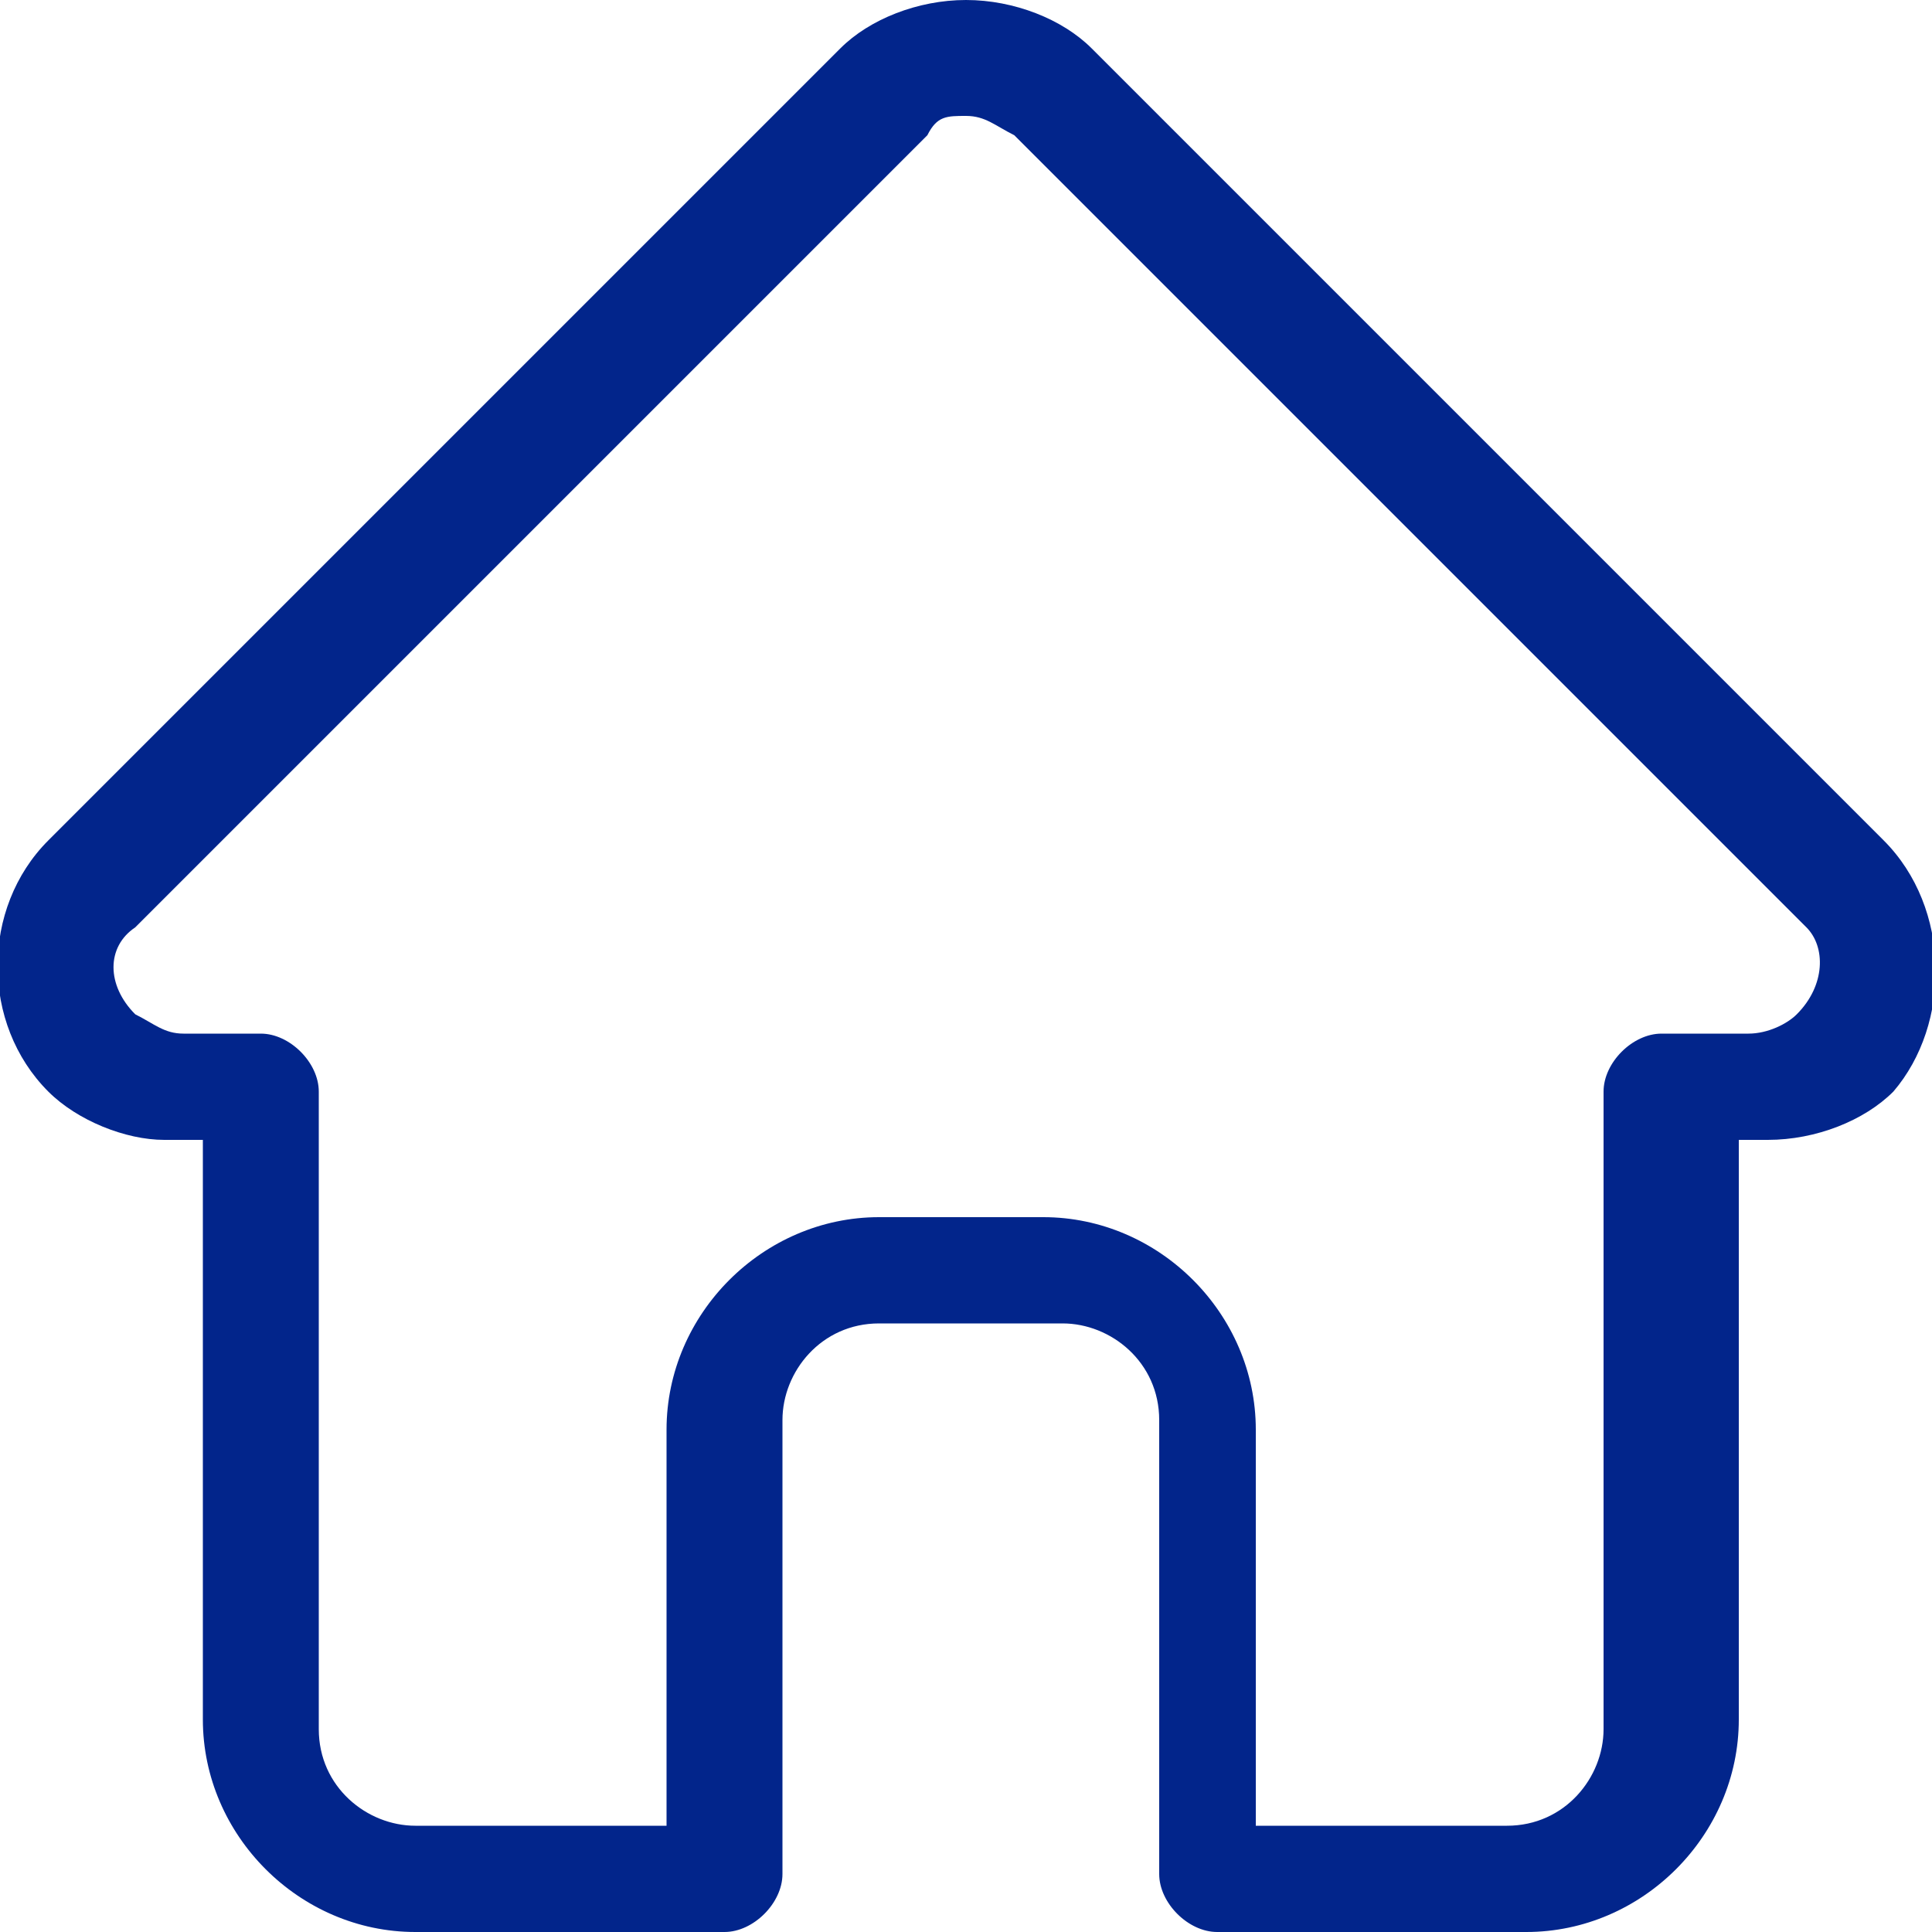 <?xml version="1.0" encoding="utf-8"?>
<!-- Generator: Adobe Illustrator 24.1.1, SVG Export Plug-In . SVG Version: 6.00 Build 0)  -->
<svg version="1.1" id="Layer_1" xmlns="http://www.w3.org/2000/svg" xmlns:xlink="http://www.w3.org/1999/xlink" x="0px" y="0px"
	 viewBox="0 0 20 20" style="enable-background:new 0 0 20 20;" xml:space="preserve">
<style type="text/css">
	.st0{fill:#02258B;}
</style>
<path class="st0" d="M19.5,8.7C19.5,8.7,19.5,8.7,19.5,8.7l-8.2-8.2C11,0.2,10.5,0,10,0S9,0.2,8.7,0.5L0.5,8.7c0,0,0,0,0,0
	c-0.7,0.7-0.7,1.9,0,2.6c0.3,0.3,0.8,0.5,1.2,0.5c0,0,0,0,0.1,0h0.3v6c0,1.2,1,2.2,2.2,2.2h3.2c0.3,0,0.6-0.3,0.6-0.6v-4.7
	c0-0.5,0.4-1,1-1h1.9c0.5,0,1,0.4,1,1v4.7c0,0.3,0.3,0.6,0.6,0.6h3.2c1.2,0,2.2-1,2.2-2.2v-6h0.3c0.5,0,1-0.2,1.3-0.5
	C20.2,10.6,20.2,9.4,19.5,8.7z M18.6,10.5c-0.1,0.1-0.3,0.2-0.5,0.2h-0.9c-0.3,0-0.6,0.3-0.6,0.6v6.6c0,0.5-0.4,1-1,1h-2.6v-4.1
	c0-1.2-1-2.2-2.2-2.2H9.1c-1.2,0-2.2,1-2.2,2.2v4.1H4.3c-0.5,0-1-0.4-1-1v-6.6c0-0.3-0.3-0.6-0.6-0.6H1.9c0,0,0,0,0,0
	c-0.2,0-0.3-0.1-0.5-0.2c-0.3-0.3-0.3-0.7,0-0.9c0,0,0,0,0,0l0,0l8.2-8.2C9.7,1.2,9.8,1.2,10,1.2c0.2,0,0.3,0.1,0.5,0.2l8.2,8.2
	c0,0,0,0,0,0C18.9,9.8,18.9,10.2,18.6,10.5z"/>
</svg>
